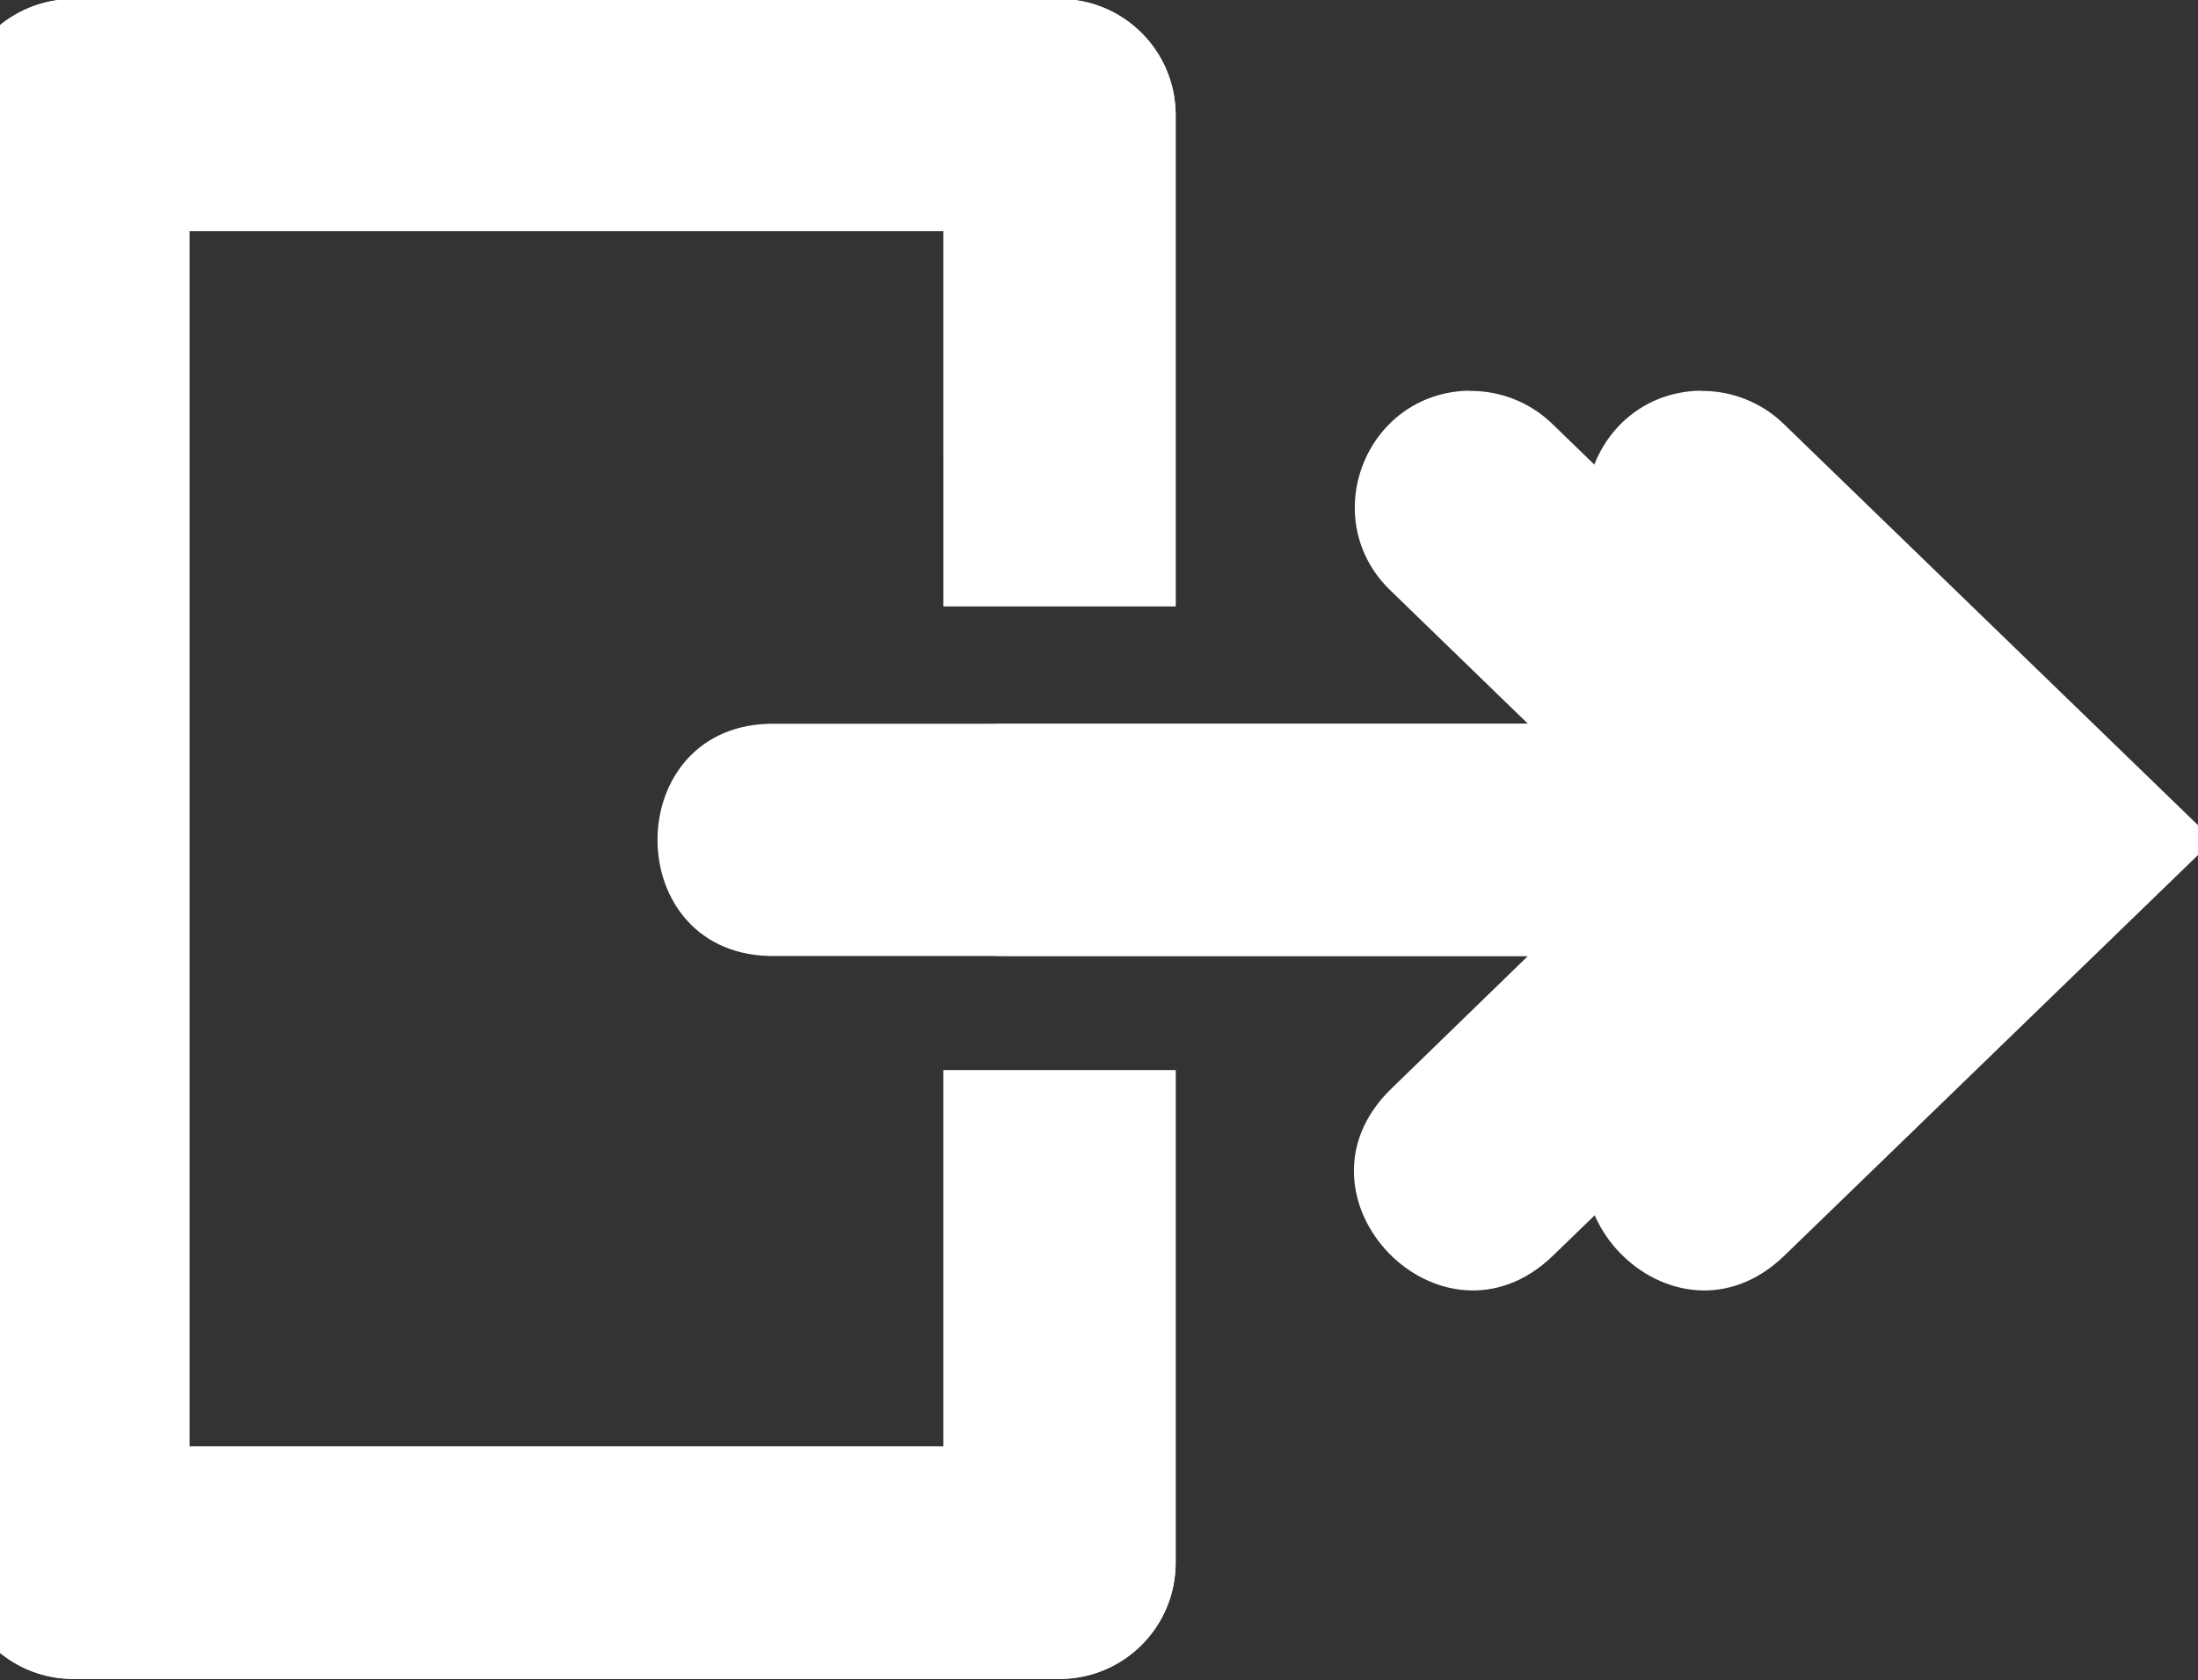 <?xml version="1.0" encoding="UTF-8" standalone="no"?>
<!-- Created with Inkscape (http://www.inkscape.org/) -->

<svg
   xmlns:dc="http://purl.org/dc/elements/1.1/"
   xmlns:cc="http://creativecommons.org/ns#"
   xmlns:rdf="http://www.w3.org/1999/02/22-rdf-syntax-ns#"
   xmlns:svg="http://www.w3.org/2000/svg"
   xmlns="http://www.w3.org/2000/svg"
   xmlns:sodipodi="http://sodipodi.sourceforge.net/DTD/sodipodi-0.dtd"
   xmlns:inkscape="http://www.inkscape.org/namespaces/inkscape"
   width="11.828mm"
   height="9.043mm"
   viewBox="0 0 11.828 9.043"
   version="1.1"
   id="svg2093"
   inkscape:version="0.92.3 (2405546, 2018-03-11)"
   sodipodi:docname="logout.svg">
  <rect x="0" y="0" width="11.828" height="9.043" fill="#333333" stroke="none"/>
  <title
     id="title2648">Logout</title>
  <defs
     id="defs2087" />
  <sodipodi:namedview
     id="base"
     pagecolor="#ffffff"
     bordercolor="#666666"
     borderopacity="1.0"
     inkscape:pageopacity="0.0"
     inkscape:pageshadow="2"
     inkscape:zoom="11.2"
     inkscape:cx="39.175869"
     inkscape:cy="14.395981"
     inkscape:document-units="mm"
     inkscape:current-layer="layer1"
     showgrid="false"
     inkscape:pagecheckerboard="true"
     inkscape:window-width="1920"
     inkscape:window-height="1057"
     inkscape:window-x="1072"
     inkscape:window-y="375"
     inkscape:window-maximized="1" />
  <g
     inkscape:label="Layer 1"
     inkscape:groupmode="layer"
     id="layer1"
     transform="translate(-53.754,-148.463)">
    <g
       id="logout"
       transform="matrix(1.25,0,0,1.25,-197.505,147.103)"
       style="fill:#ffffff;stroke:none">
      <path
         inkscape:connector-curvature="0"
         style="color:#000000;font-style:normal;font-variant:normal;font-weight:normal;font-stretch:normal;font-size:medium;line-height:normal;font-family:sans-serif;font-variant-ligatures:normal;font-variant-position:normal;font-variant-caps:normal;font-variant-numeric:normal;font-variant-alternates:normal;font-feature-settings:normal;text-indent:0;text-align:start;text-decoration:none;text-decoration-line:none;text-decoration-style:solid;text-decoration-color:#000000;letter-spacing:normal;word-spacing:normal;text-transform:none;writing-mode:lr-tb;direction:ltr;text-orientation:mixed;dominant-baseline:auto;baseline-shift:baseline;text-anchor:start;white-space:normal;shape-padding:0;clip-rule:nonzero;display:inline;overflow:visible;visibility:visible;opacity:1;isolation:auto;mix-blend-mode:normal;color-interpolation:sRGB;color-interpolation-filters:linearRGB;solid-color:#000000;solid-opacity:1;vector-effect:none;fill:#ffffff;fill-opacity:1;fill-rule:nonzero;stroke:none;stroke-width:1.952;stroke-linecap:butt;stroke-linejoin:round;stroke-miterlimit:4;stroke-dasharray:none;stroke-dashoffset:0;stroke-opacity:1;paint-order:normal;color-rendering:auto;image-rendering:auto;shape-rendering:auto;text-rendering:auto;enable-background:accumulate"
         d="m 768.012,11.082 a 0.976,0.976 0 0 0 -0.977,0.977 v 12.172 a 0.976,0.976 0 0 0 0.977,0.977 h 8.291 a 0.976,0.976 0 0 0 0.977,-0.977 v -4.141 h -1.953 v 3.164 h -6.34 V 13.033 h 6.34 V 16.188 h 1.953 v -4.129 a 0.976,0.976 0 0 0 -0.977,-0.977 z"
         transform="matrix(0.512,0,0,0.512,-191.899,-4.59)"
         id="rect832" />
      <path
         sodipodi:nodetypes="ccccccccccc"
         inkscape:connector-curvature="0"
         id="path840"
         d="m 207.331,2.77 c -0.448,0.009 -0.659,0.556 -0.334,0.864 l 0.588,0.57 h -3.238 c -0.679,-0.012 -0.679,1.012 0,1 h 3.238 l -0.588,0.571 c -0.479,0.464 0.216,1.183 0.696,0.719 l 1.847,-1.789 -1.847,-1.789 c -0.096,-0.095 -0.227,-0.147 -0.362,-0.145 z"
         style="color:#000000;font-style:normal;font-variant:normal;font-weight:normal;font-stretch:normal;font-size:medium;line-height:normal;font-family:sans-serif;font-variant-ligatures:normal;font-variant-position:normal;font-variant-caps:normal;font-variant-numeric:normal;font-variant-alternates:normal;font-feature-settings:normal;text-indent:0;text-align:start;text-decoration:none;text-decoration-line:none;text-decoration-style:solid;text-decoration-color:#000000;letter-spacing:normal;word-spacing:normal;text-transform:none;writing-mode:lr-tb;direction:ltr;text-orientation:mixed;dominant-baseline:auto;baseline-shift:baseline;text-anchor:start;white-space:normal;shape-padding:0;clip-rule:nonzero;display:inline;overflow:visible;visibility:visible;opacity:1;isolation:auto;mix-blend-mode:normal;color-interpolation:sRGB;color-interpolation-filters:linearRGB;solid-color:#000000;solid-opacity:1;vector-effect:none;fill:#ffffff;fill-opacity:1;fill-rule:nonzero;stroke:none;stroke-width:1;stroke-linecap:round;stroke-linejoin:miter;stroke-miterlimit:4;stroke-dasharray:none;stroke-dashoffset:0;stroke-opacity:1;paint-order:stroke fill markers;color-rendering:auto;image-rendering:auto;shape-rendering:auto;text-rendering:auto;enable-background:accumulate" />
    </g>
    <g
       id="logout-6"
       transform="matrix(1.25,0,0,1.25,-197.505,147.103)"
       style="fill:#ffffff;stroke:none">
      <path
         inkscape:connector-curvature="0"
         style="color:#000000;font-style:normal;font-variant:normal;font-weight:normal;font-stretch:normal;font-size:medium;line-height:normal;font-family:sans-serif;font-variant-ligatures:normal;font-variant-position:normal;font-variant-caps:normal;font-variant-numeric:normal;font-variant-alternates:normal;font-feature-settings:normal;text-indent:0;text-align:start;text-decoration:none;text-decoration-line:none;text-decoration-style:solid;text-decoration-color:#000000;letter-spacing:normal;word-spacing:normal;text-transform:none;writing-mode:lr-tb;direction:ltr;text-orientation:mixed;dominant-baseline:auto;baseline-shift:baseline;text-anchor:start;white-space:normal;shape-padding:0;clip-rule:nonzero;display:inline;overflow:visible;visibility:visible;opacity:1;isolation:auto;mix-blend-mode:normal;color-interpolation:sRGB;color-interpolation-filters:linearRGB;solid-color:#000000;solid-opacity:1;vector-effect:none;fill:#ffffff;fill-opacity:1;fill-rule:nonzero;stroke:none;stroke-width:1.952;stroke-linecap:butt;stroke-linejoin:round;stroke-miterlimit:4;stroke-dasharray:none;stroke-dashoffset:0;stroke-opacity:1;paint-order:normal;color-rendering:auto;image-rendering:auto;shape-rendering:auto;text-rendering:auto;enable-background:accumulate"
         d="m 768.012,11.082 c -0.539,-2.84e-4 -0.977,0.437 -0.977,0.977 v 12.172 c -2.9e-4,0.539 0.437,0.977 0.977,0.977 h 8.291 c 0.539,2.9e-4 0.977,-0.437 0.977,-0.977 v -4.141 h -1.953 v 3.164 h -6.34 V 13.033 h 6.34 l 1.3e-4,3.154 h 1.953 v -4.129 c 2.9e-4,-0.539 -0.437,-0.977 -0.977,-0.977 z"
         transform="matrix(0.512,0,0,0.512,-191.899,-4.59)"
         id="rect832-6"
         sodipodi:nodetypes="ccccccccccccccccc" />
      <path
         sodipodi:nodetypes="ccccccccccc"
         inkscape:connector-curvature="0"
         id="path840-1"
         d="m 208.327,2.77 c -0.448,0.009 -0.659,0.556 -0.334,0.864 l 0.588,0.57 h -3.238 c -0.679,-0.012 -0.679,1.012 0,1 h 3.238 l -0.588,0.571 c -0.479,0.464 0.216,1.183 0.696,0.719 l 1.847,-1.789 -1.847,-1.789 c -0.096,-0.095 -0.227,-0.147 -0.362,-0.145 z"
         style="color:#000000;font-style:normal;font-variant:normal;font-weight:normal;font-stretch:normal;font-size:medium;line-height:normal;font-family:sans-serif;font-variant-ligatures:normal;font-variant-position:normal;font-variant-caps:normal;font-variant-numeric:normal;font-variant-alternates:normal;font-feature-settings:normal;text-indent:0;text-align:start;text-decoration:none;text-decoration-line:none;text-decoration-style:solid;text-decoration-color:#000000;letter-spacing:normal;word-spacing:normal;text-transform:none;writing-mode:lr-tb;direction:ltr;text-orientation:mixed;dominant-baseline:auto;baseline-shift:baseline;text-anchor:start;white-space:normal;shape-padding:0;clip-rule:nonzero;display:inline;overflow:visible;visibility:visible;opacity:1;isolation:auto;mix-blend-mode:normal;color-interpolation:sRGB;color-interpolation-filters:linearRGB;solid-color:#000000;solid-opacity:1;vector-effect:none;fill:#ffffff;fill-opacity:1;fill-rule:nonzero;stroke:none;stroke-width:1;stroke-linecap:round;stroke-linejoin:miter;stroke-miterlimit:4;stroke-dasharray:none;stroke-dashoffset:0;stroke-opacity:1;paint-order:stroke fill markers;color-rendering:auto;image-rendering:auto;shape-rendering:auto;text-rendering:auto;enable-background:accumulate" />
    </g>
  </g>
</svg>
